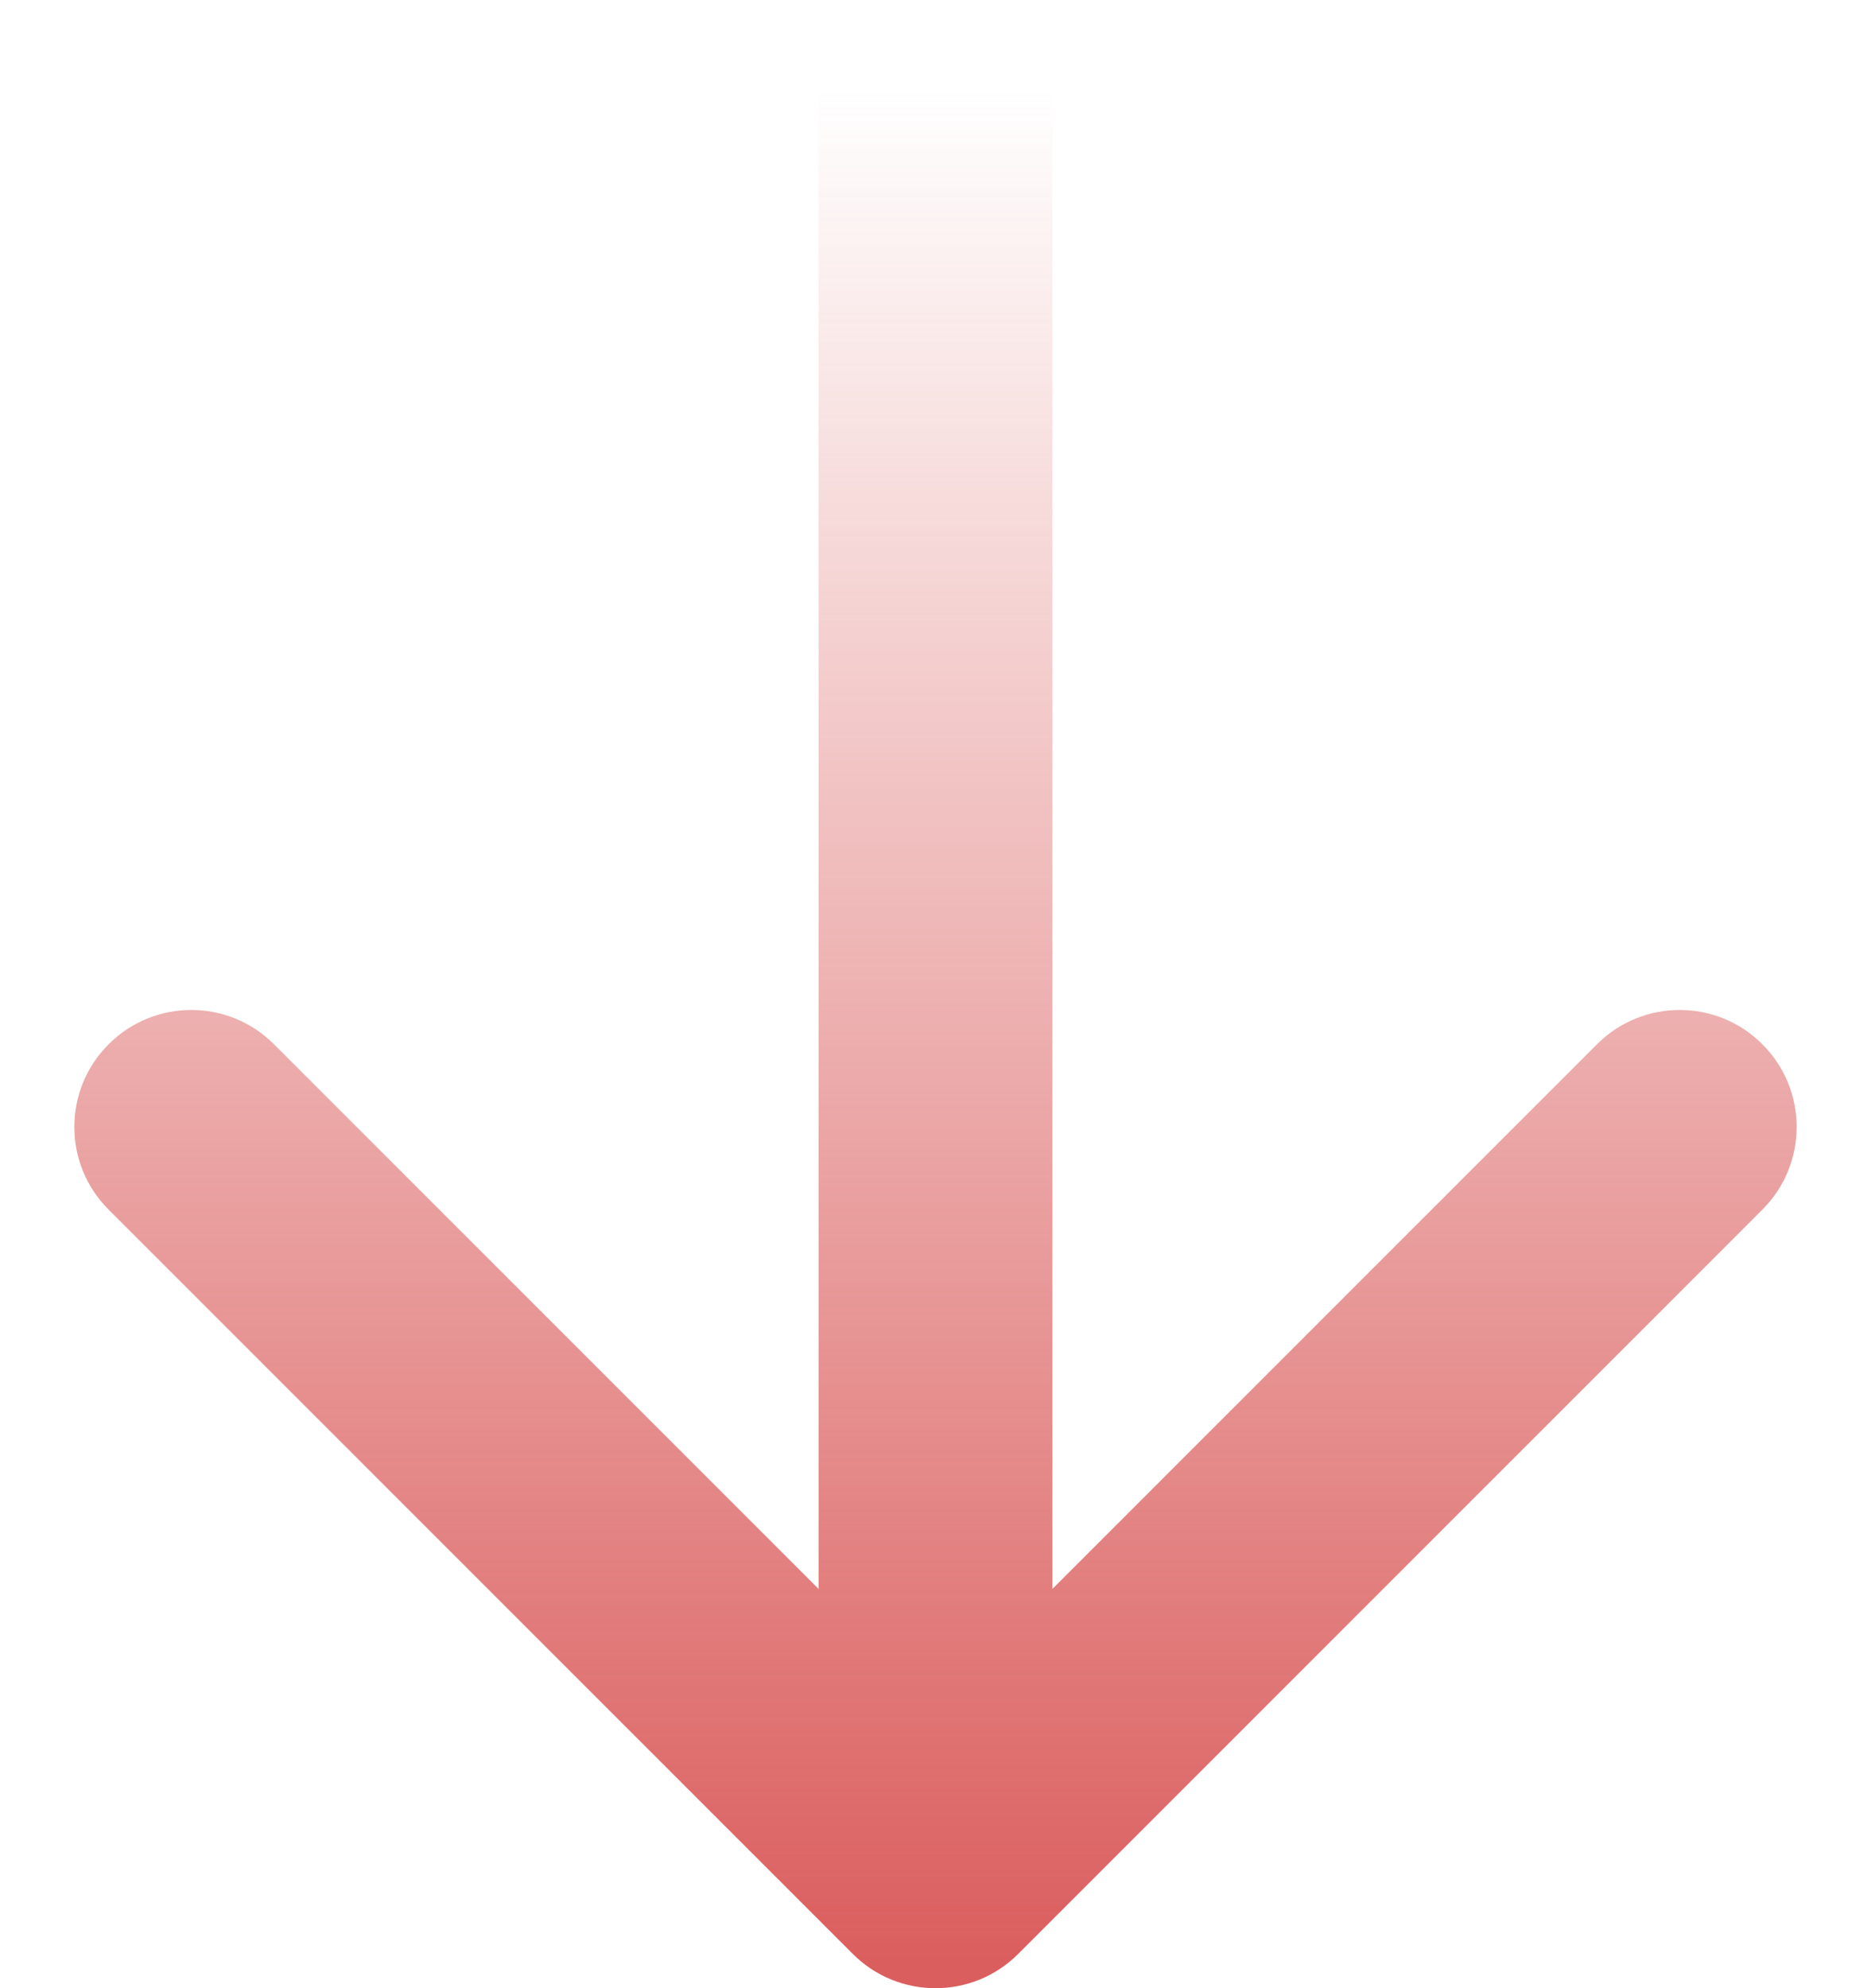 <svg width="16" height="17" viewBox="0 0 16 17" fill="none" xmlns="http://www.w3.org/2000/svg">
<path d="M7.293 16.707C7.683 17.098 8.317 17.098 8.707 16.707L15.071 10.343C15.462 9.953 15.462 9.319 15.071 8.929C14.681 8.538 14.047 8.538 13.657 8.929L8 14.586L2.343 8.929C1.953 8.538 1.319 8.538 0.929 8.929C0.538 9.319 0.538 9.953 0.929 10.343L7.293 16.707ZM7 4.37114e-08L7 16L9 16L9 -4.37114e-08L7 4.37114e-08Z" fill="url(#paint0_linear_410_4897)"/>
<defs>
<linearGradient id="paint0_linear_410_4897" x1="8" y1="16.762" x2="8" y2="0.762" gradientUnits="userSpaceOnUse">
<stop stop-color="#DB5E5E"/>
<stop offset="1" stop-color="#DB5E5E" stop-opacity="0"/>
</linearGradient>
</defs>
</svg>
